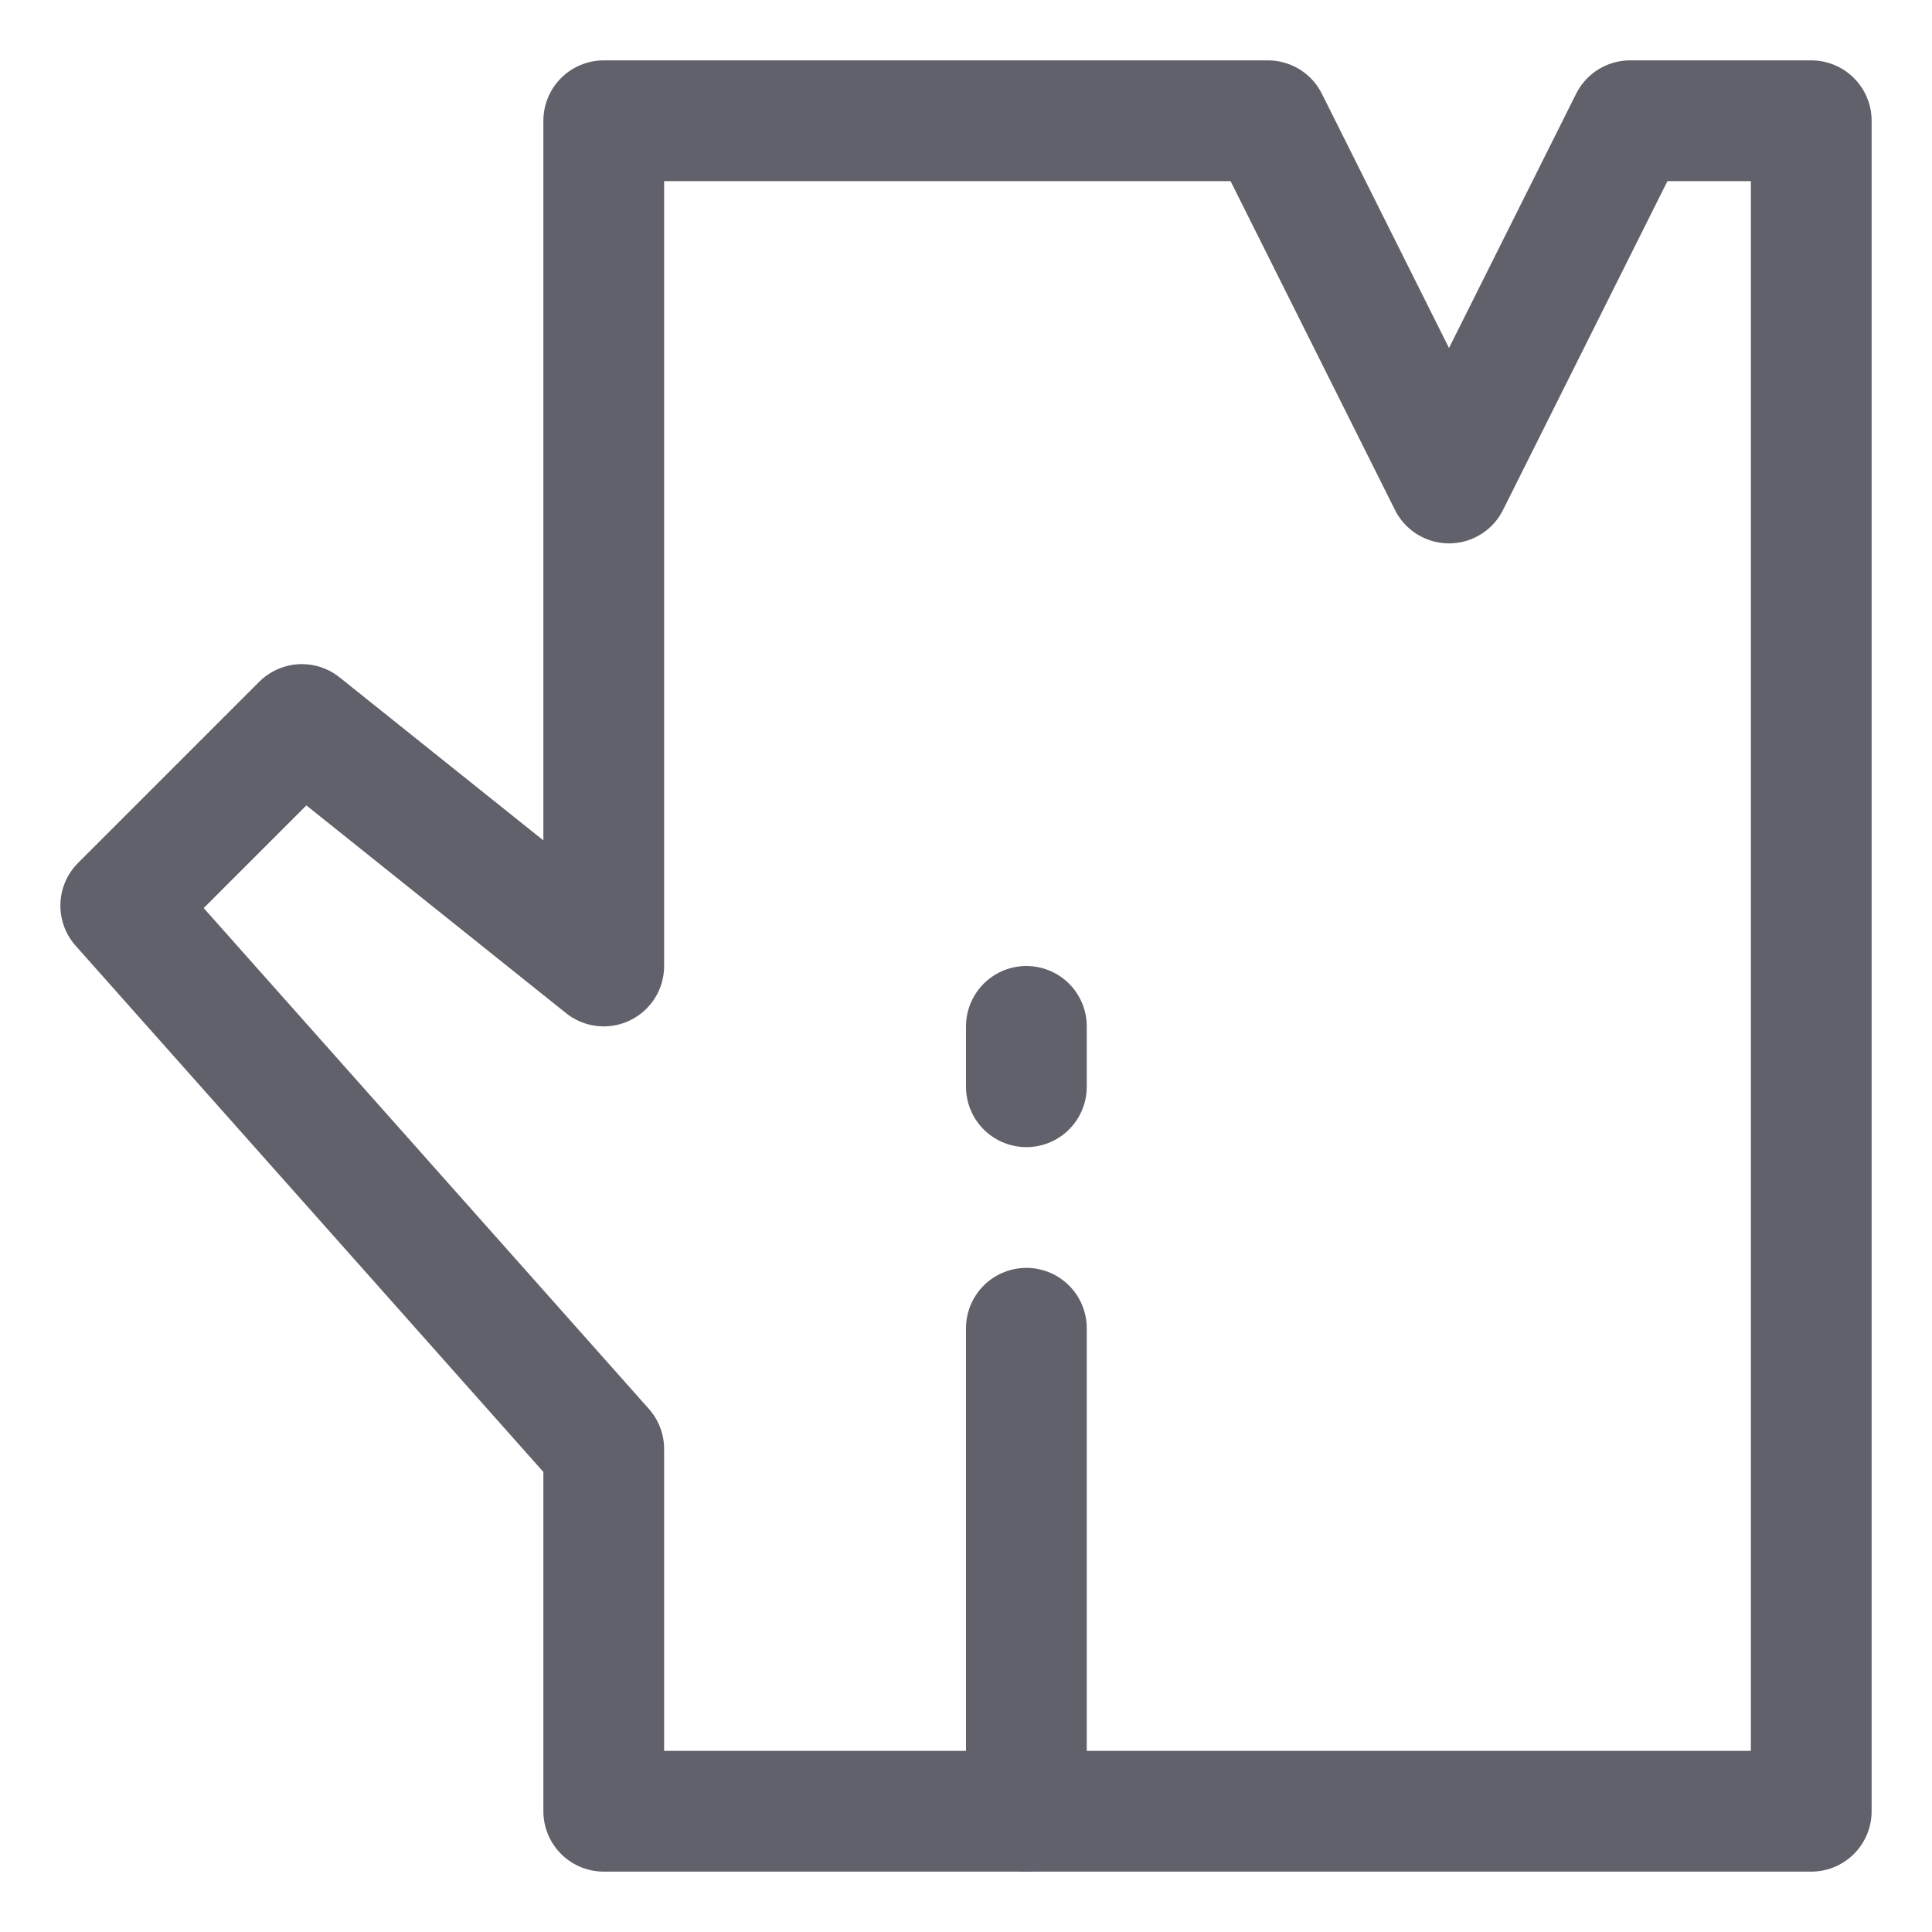 <svg xmlns="http://www.w3.org/2000/svg" height="32" width="32" viewBox="0 0 32 32"><title>wood 5</title><g stroke-linecap="round" fill="#61616b" stroke-linejoin="round" class="nc-icon-wrapper"><line data-color="color-2" fill="none" stroke="#61616b" stroke-width="2" x1="17" y1="30" x2="17" y2="22"></line> <line data-color="color-2" fill="none" stroke="#61616b" stroke-width="2" x1="17" y1="18" x2="17" y2="17"></line> <polygon fill="none" stroke="#61616b" stroke-width="2" points="10,2 10,16 5,12 2,15 10,24 10,30 30,30 30,2 27,2 24,8 21,2 "></polygon></g></svg>
